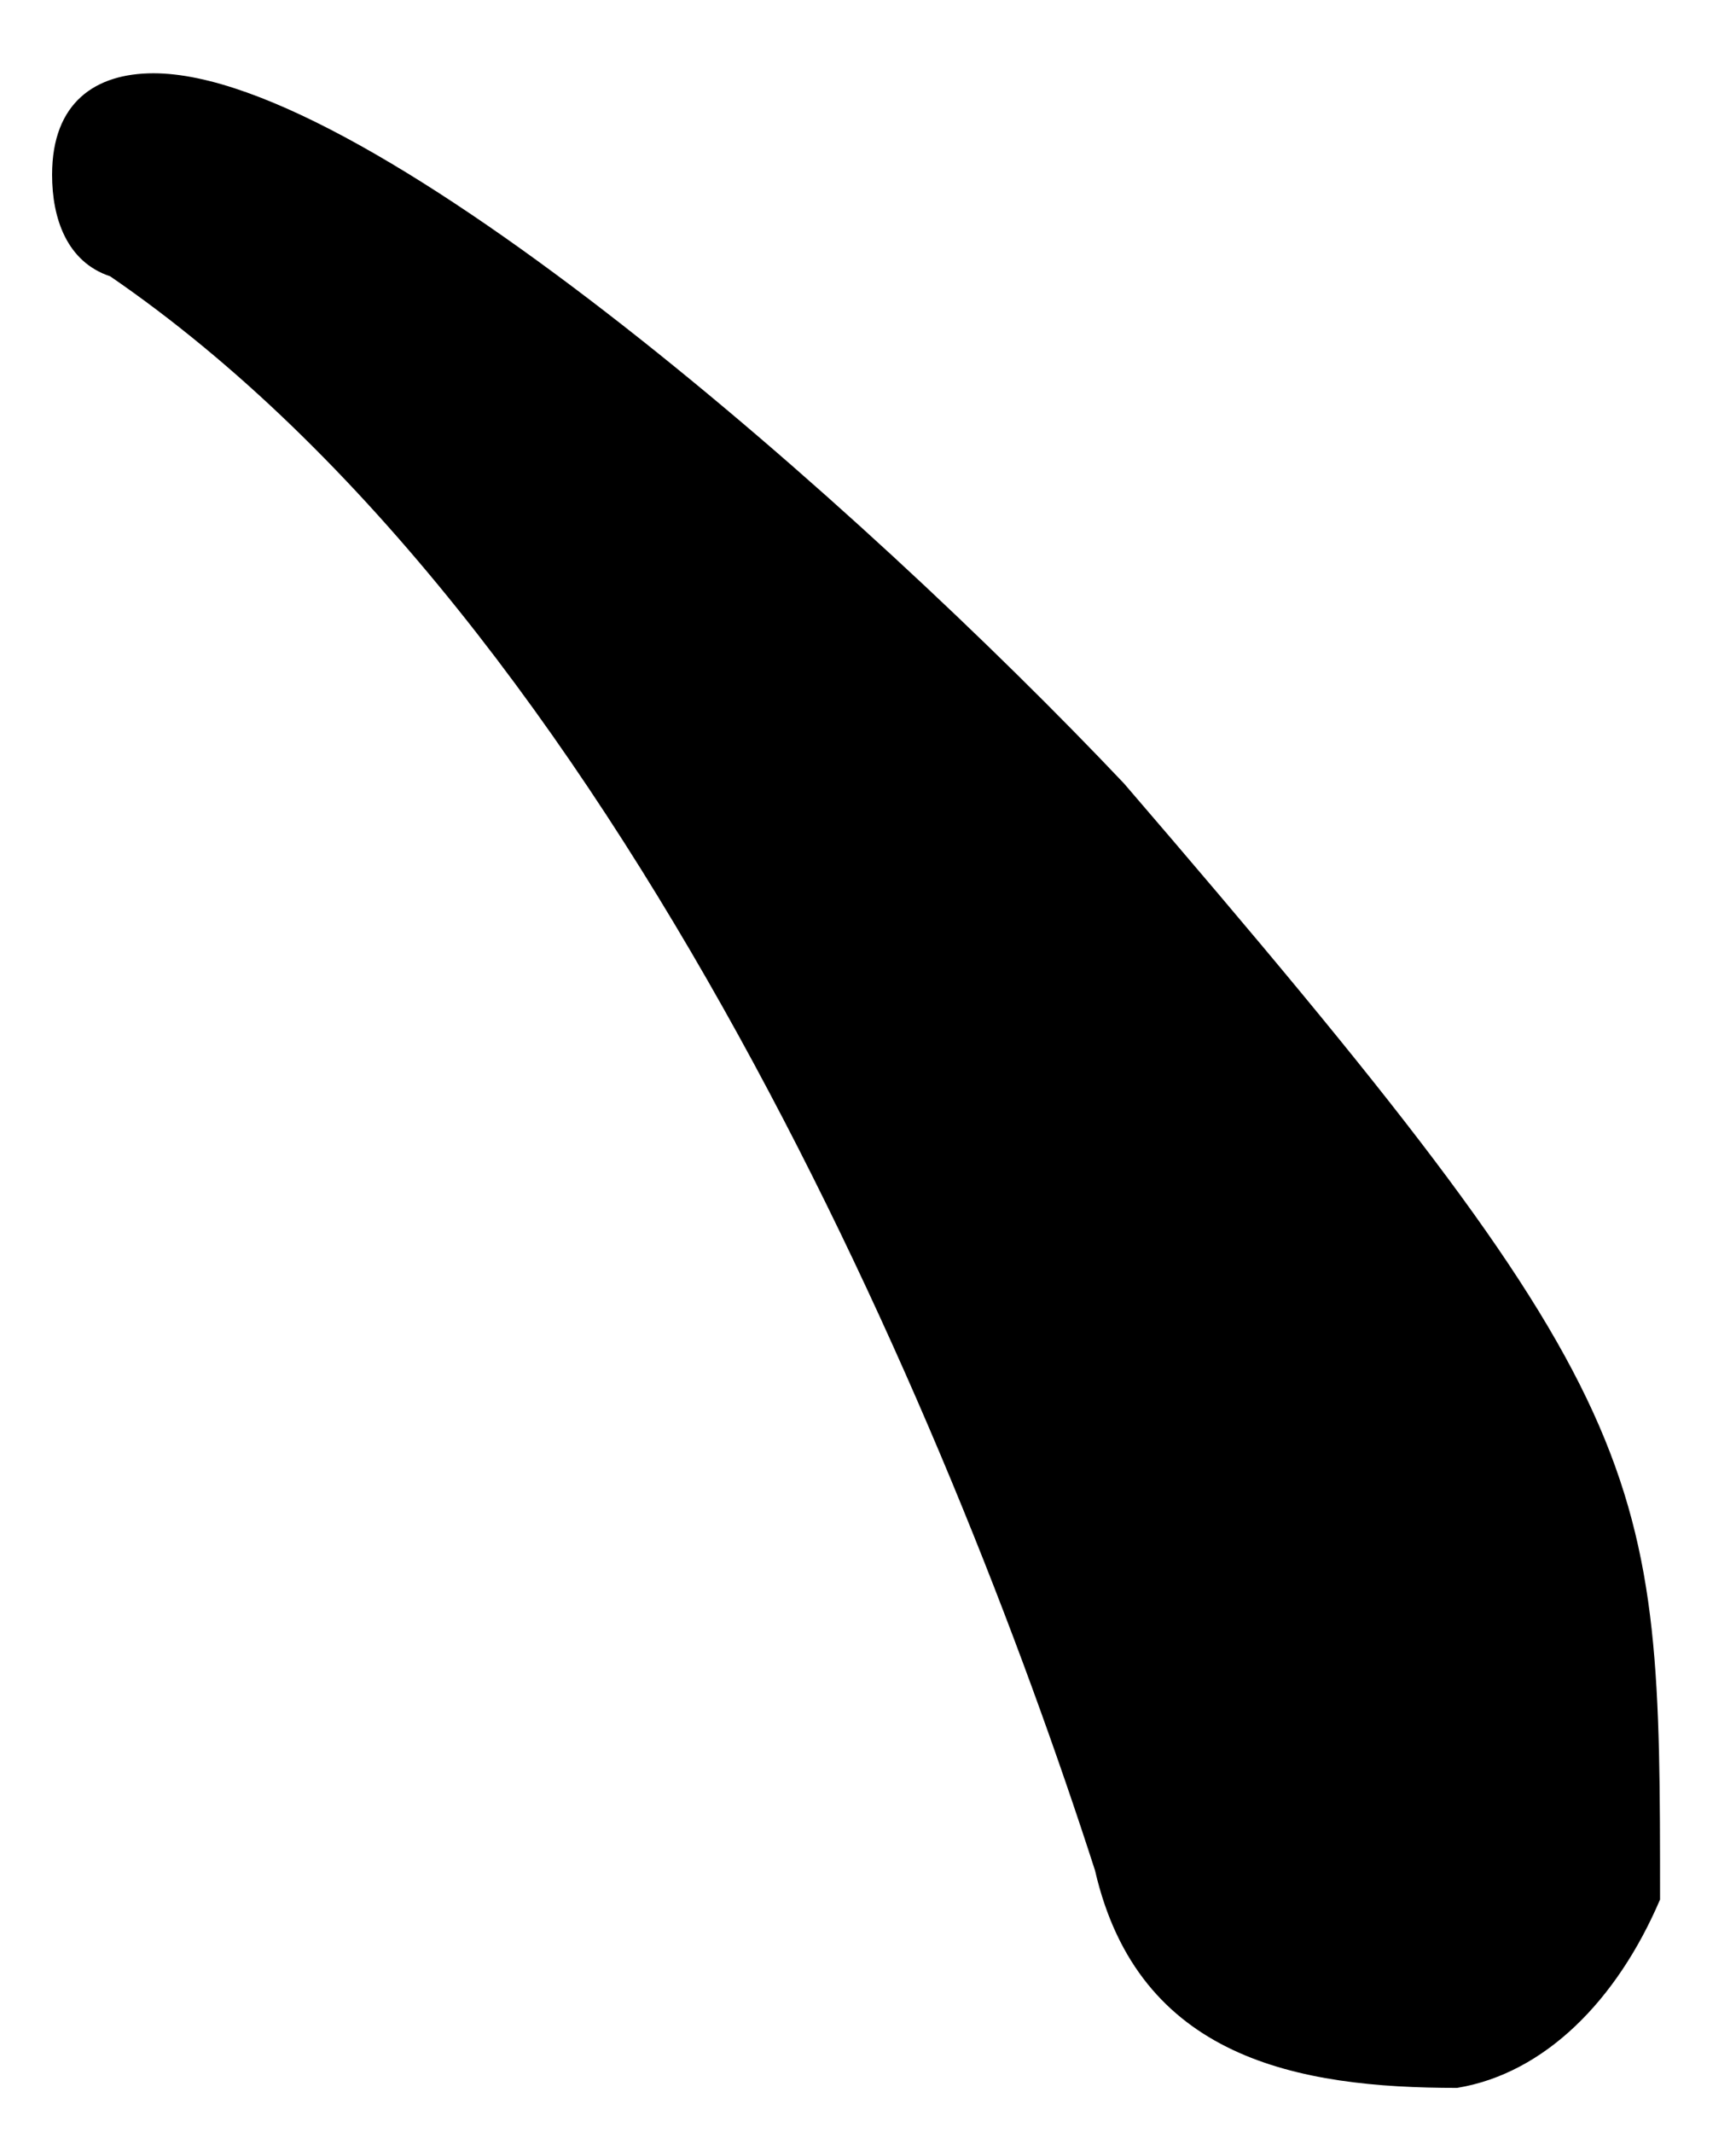 <?xml version="1.0" encoding="utf-8"?>
<!-- Generator: Adobe Illustrator 24.0.0, SVG Export Plug-In . SVG Version: 6.00 Build 0)  -->
<svg version="1.1" id="圖層_1" xmlns="http://www.w3.org/2000/svg" xmlns:xlink="http://www.w3.org/1999/xlink" x="0px" y="0px"
	 viewBox="0 0 64 78.59" style="enable-background:new 0 0 64 78.59;" xml:space="preserve">
<style type="text/css">
	.st0{opacity:0.2;}
	.st1{fill:#040000;}
</style>
<g>
	<g>
		<path d="M40.37,68.92C35.03,52.36,22.75,22.99,4.06,10.18c-1.6-0.53-2.14-2.14-2.14-3.74c0-2.67,1.6-3.74,3.74-3.74
			c8.01,0,26.17,16.02,35.78,26.17C61.2,51.83,61.2,53.97,61.2,69.99c-1.6,3.74-4.27,6.41-7.48,6.94
			C47.85,76.93,41.97,75.86,40.37,68.92z"/>
	</g>
</g>
</svg>
